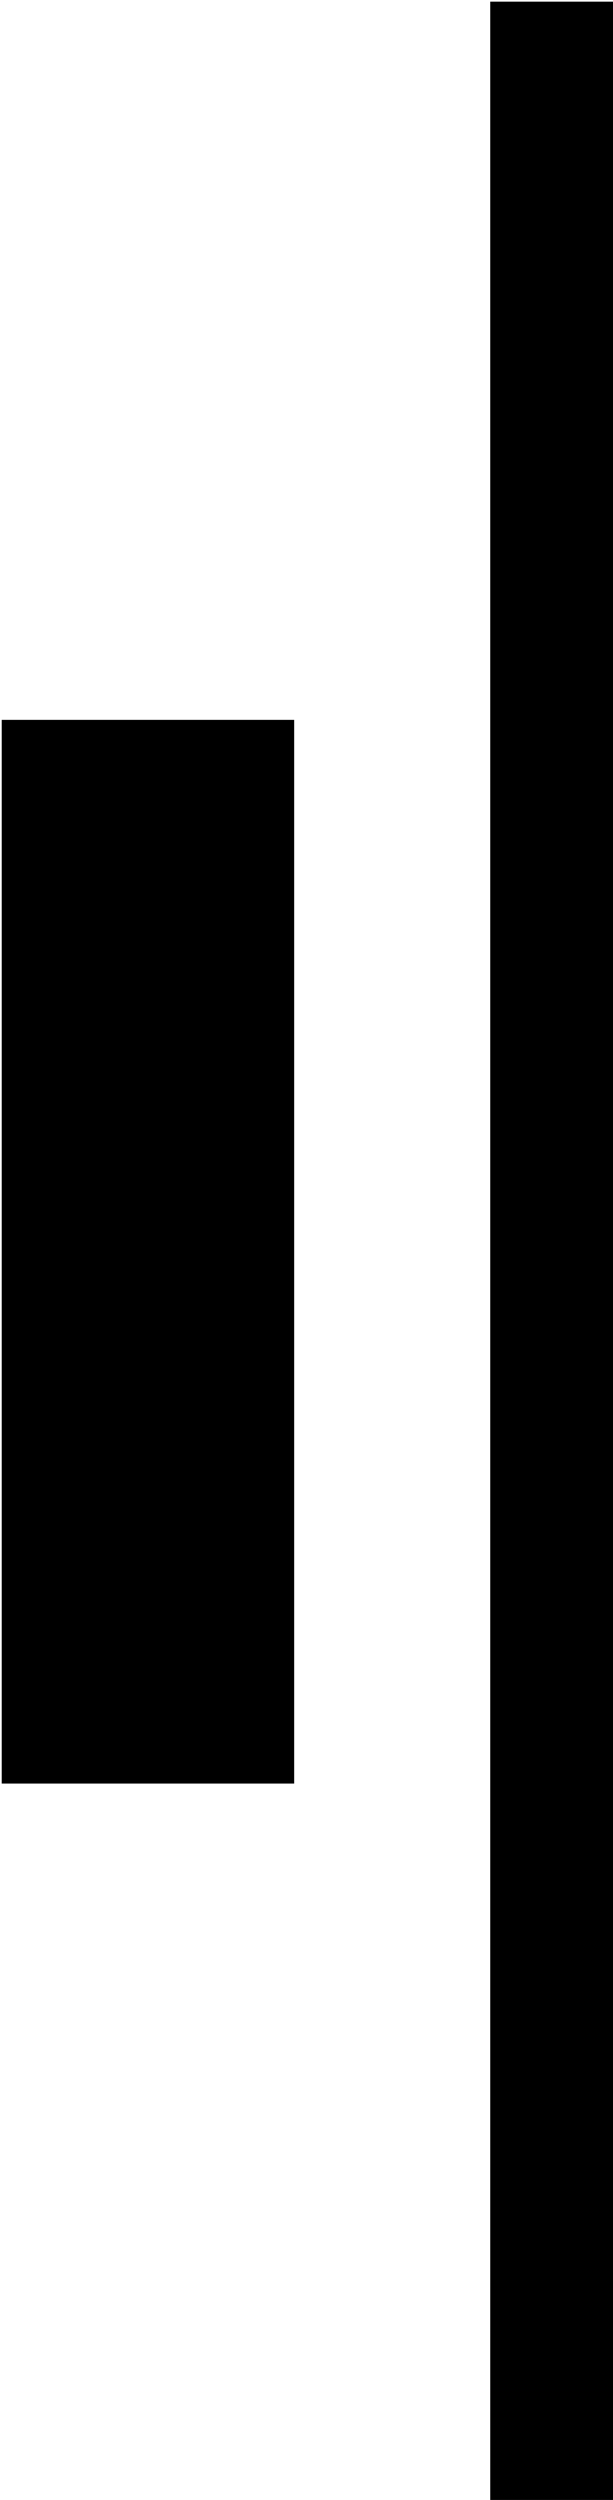 <?xml version="1.0" encoding="UTF-8" standalone="no"?>
<!-- Created with Inkscape (http://www.inkscape.org/) -->

<svg
   version="1.1"
   id="svg824"
   width="24.245"
   height="98.772"
   xmlns:inkscape="http://www.inkscape.org/namespaces/inkscape"
   xmlns:sodipodi="http://sodipodi.sourceforge.net/DTD/sodipodi-0.dtd"
   xmlns="http://www.w3.org/2000/svg"
   xmlns:svg="http://www.w3.org/2000/svg">
  <defs
     id="defs828" />
  <sodipodi:namedview
     id="namedview826"
     pagecolor="#ffffff"
     bordercolor="#666666"
     borderopacity="1.0"
     inkscape:pageshadow="2"
     inkscape:pageopacity="0.0"
     inkscape:pagecheckerboard="0" />
  <inkscape:clipboard
     style="font-variation-settings:normal;opacity:1;vector-effect:none;fill:#000000;fill-opacity:1;stroke-width:3.78;stroke-linecap:butt;stroke-linejoin:miter;stroke-miterlimit:4;stroke-dasharray:none;stroke-dashoffset:0;stroke-opacity:1;-inkscape-stroke:none;stop-color:#000000;stop-opacity:1"
     min="531.113,506.98"
     max="555.359,605.752"
     geom-min="536.896,506.98"
     geom-max="552.896,605.752" />
  <g
     id="g830"
     transform="matrix(3.78,0,0,3.78,-531.113,-506.98)">
    <g
       id="g822">
      <g
         id="g817">
        <path
           style="fill:none;stroke:#000000;stroke-width:1.303;stroke-linecap:butt;stroke-linejoin:miter;stroke-miterlimit:4;stroke-dasharray:none;stroke-opacity:1"
           d="M 146.287,160.272 V 134.139"
           id="path2361" />
        <path
           style="fill:none;stroke:#000000;stroke-width:3.06;stroke-linecap:butt;stroke-linejoin:miter;stroke-miterlimit:4;stroke-dasharray:none;stroke-opacity:1"
           d="M 142.054,152.764 V 141.646"
           id="path2363" />
      </g>
    </g>
  </g>
</svg>